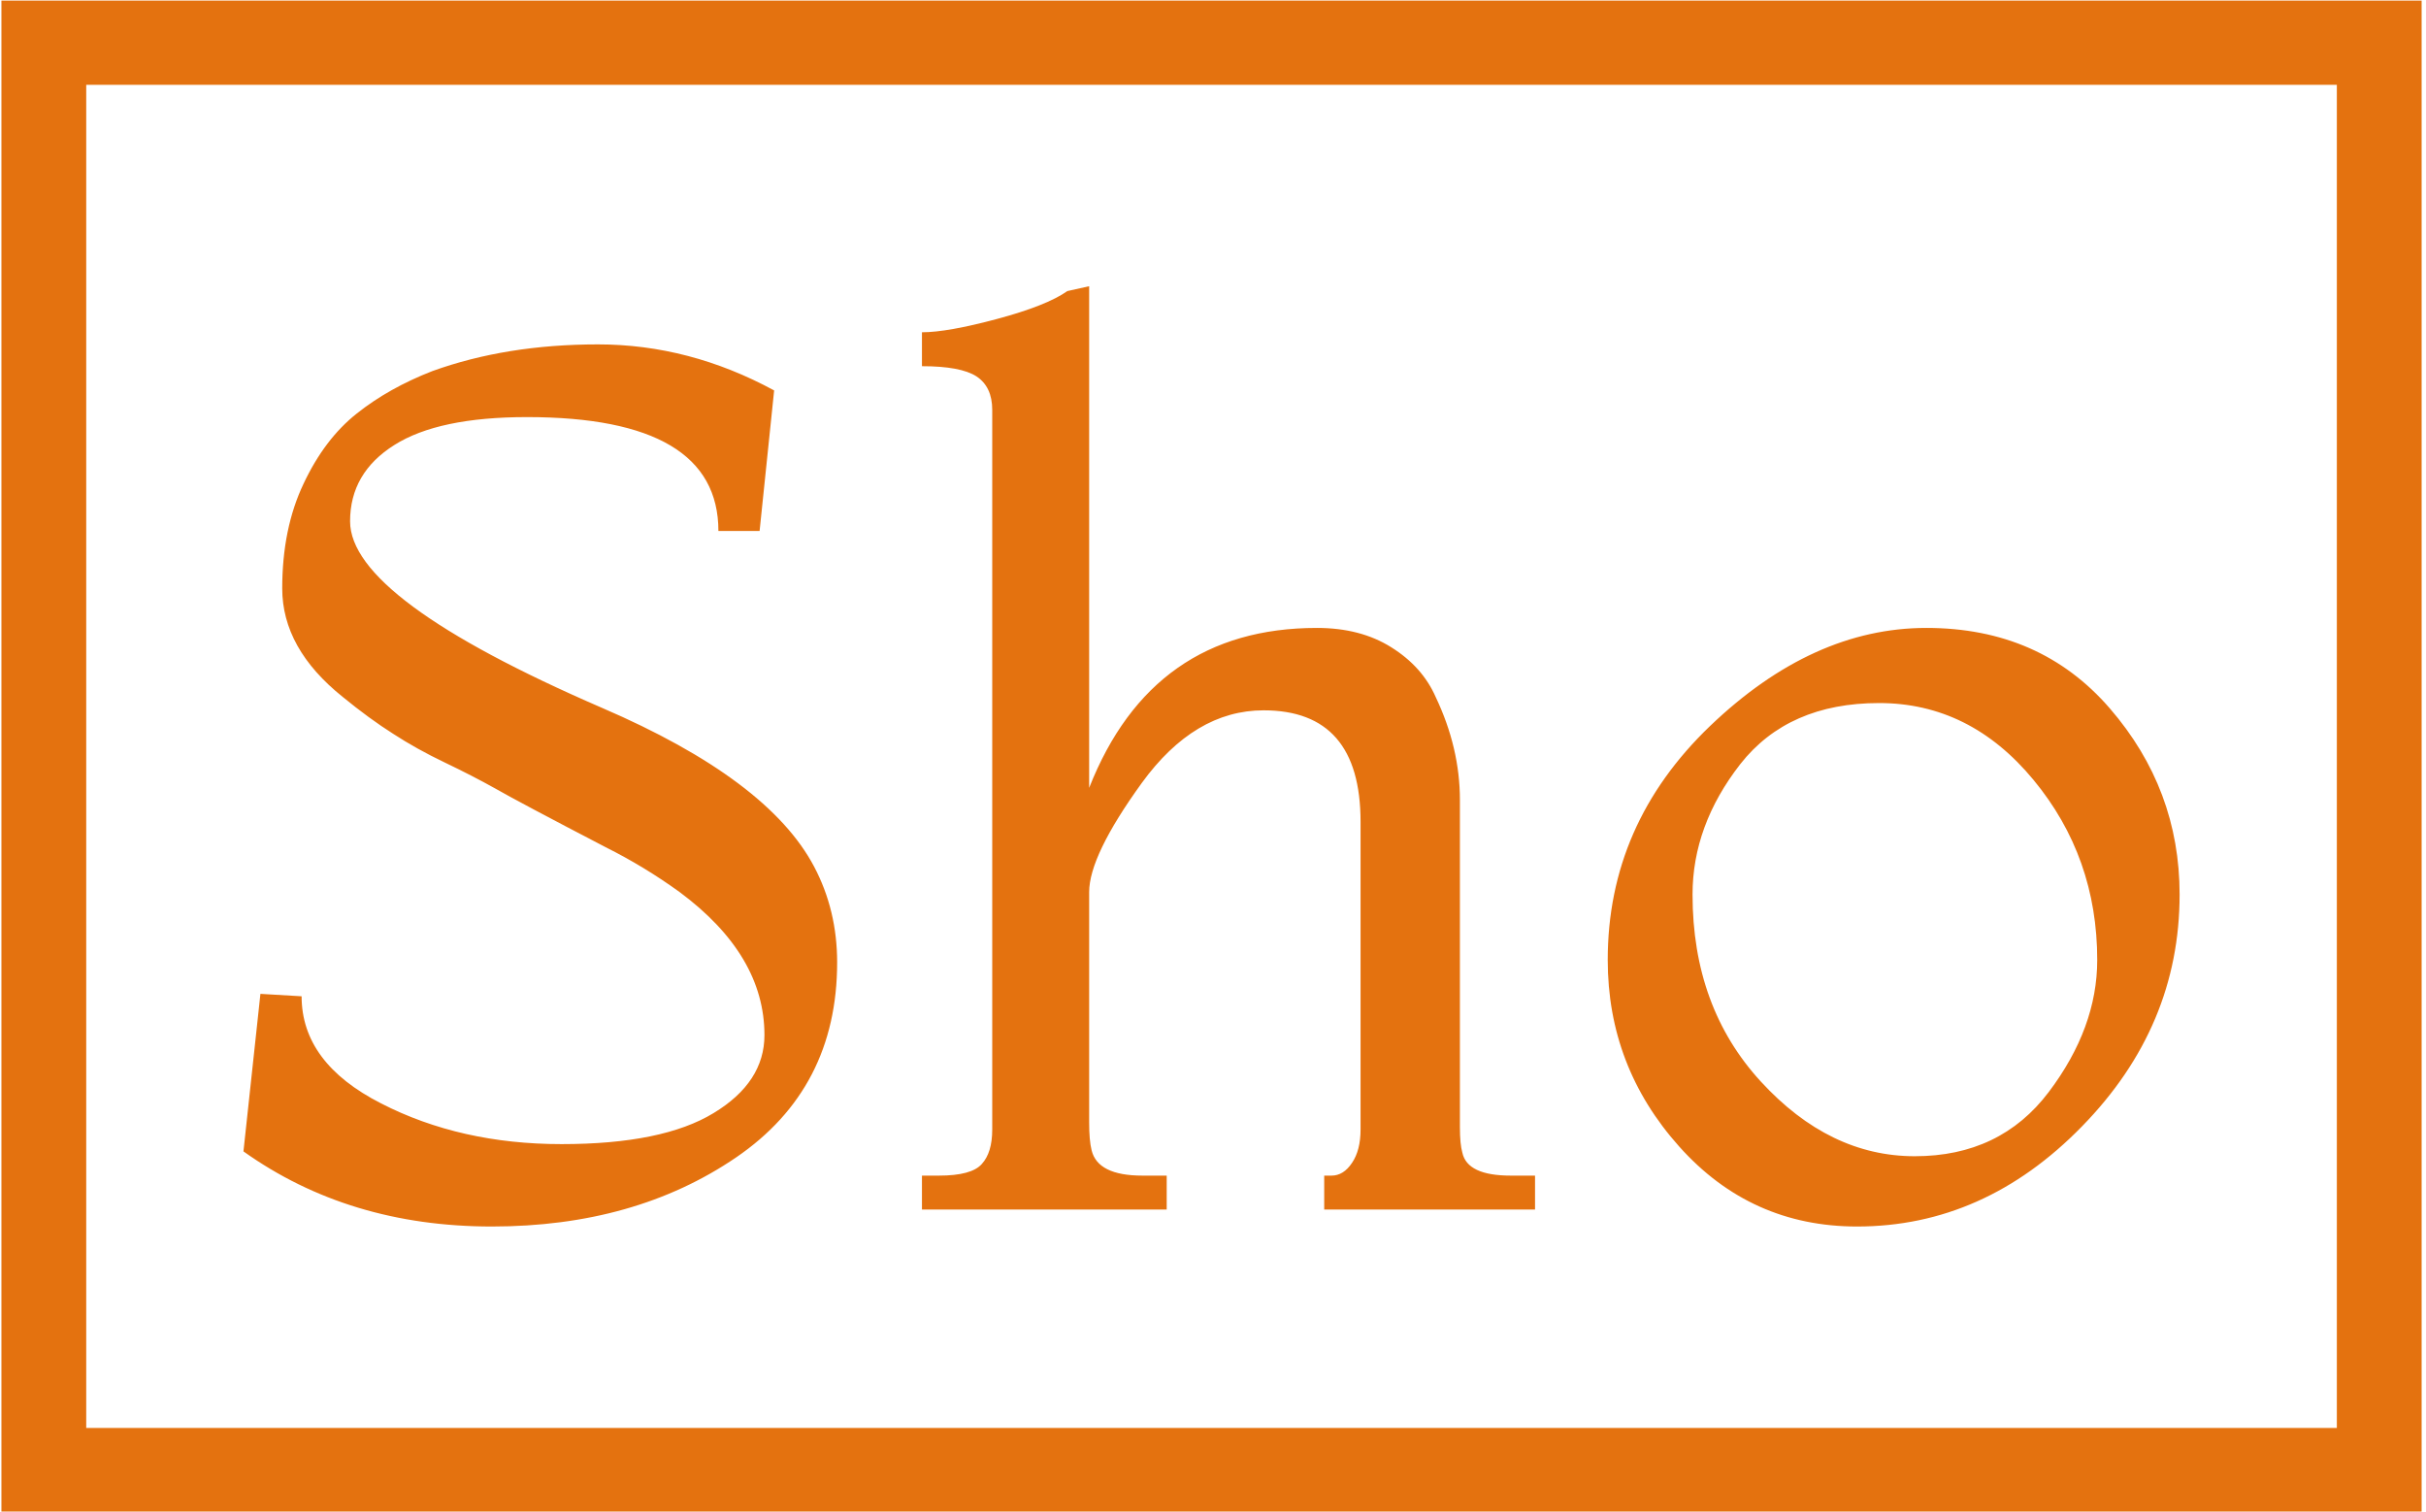 <svg xmlns="http://www.w3.org/2000/svg" version="1.1" xmlns:xlink="http://www.w3.org/1999/xlink" xmlns:svgjs="http://svgjs.dev/svgjs" width="1000" height="623" viewBox="0 0 1000 623"><g transform="matrix(1,0,0,1,-0.606,0.252)"><svg viewBox="0 0 396 247" data-background-color="#ffffff" preserveAspectRatio="xMidYMid meet" height="623" width="1000" xmlns="http://www.w3.org/2000/svg" xmlns:xlink="http://www.w3.org/1999/xlink"><g id="tight-bounds" transform="matrix(1,0,0,1,0.24,-0.1)"><svg viewBox="0 0 395.52 247.2" height="247.2" width="395.52"><g><svg></svg></g><g><svg viewBox="0 0 395.52 247.2" height="247.2" width="395.52"><g transform="matrix(1,0,0,1,39.552,46.773)"><svg viewBox="0 0 316.416 153.654" height="153.654" width="316.416"><g><svg viewBox="0 0 316.416 153.654" height="153.654" width="316.416"><g><svg viewBox="0 0 316.416 153.654" height="153.654" width="316.416"><g><svg viewBox="0 0 316.416 153.654" height="153.654" width="316.416"><g id="textblocktransform"><svg viewBox="0 0 316.416 153.654" height="153.654" width="316.416" id="textblock"><g><svg viewBox="0 0 316.416 153.654" height="153.654" width="316.416"><g transform="matrix(1,0,0,1,0,0)"><svg width="316.416" viewBox="1.5 -38.1 79.9 38.8" height="153.654" data-palette-color="#e4720f"><path d="M1.5-2.4L1.5-2.4 2.2-8.9 3.9-8.8Q3.9-6.05 7.18-4.38 10.45-2.7 14.63-2.7 18.8-2.7 20.9-3.98 23-5.25 23-7.2L23-7.2Q23-10.5 19.5-13.1L19.5-13.1Q18.05-14.15 16.45-14.95L16.45-14.95Q12.8-16.85 11.88-17.38 10.95-17.9 9.8-18.45 8.65-19 7.68-19.63 6.7-20.25 5.6-21.15L5.6-21.15Q3.1-23.15 3.1-25.63 3.1-28.1 3.98-29.95 4.85-31.8 6.18-32.85 7.5-33.9 9.3-34.6L9.3-34.6Q12.35-35.7 16.13-35.7 19.9-35.7 23.4-33.8L23.4-33.8 22.8-28 21.1-28Q21.1-32.7 13.2-32.7L13.2-32.7Q9.55-32.7 7.73-31.55 5.9-30.4 5.9-28.4L5.9-28.4Q5.9-25.2 16.3-20.7L16.3-20.7Q23.15-17.75 25.05-14.15L25.05-14.15Q26-12.35 26-10.2L26-10.2Q26-5 21.83-2.15 17.65 0.7 11.75 0.7 5.85 0.7 1.5-2.4ZM54.8-1.4L54.8 0 46.1 0 46.1-1.4 46.4-1.4Q46.9-1.4 47.25-1.93 47.6-2.45 47.6-3.3L47.6-3.3 47.6-16Q47.6-20.6 43.6-20.6L43.6-20.6Q40.75-20.6 38.57-17.6 36.4-14.6 36.4-13.1L36.4-13.1 36.4-3.6Q36.4-2.85 36.5-2.45L36.5-2.45Q36.75-1.4 38.6-1.4L38.6-1.4 39.6-1.4 39.6 0 29.5 0 29.5-1.4 30.2-1.4Q31.55-1.4 31.97-1.88 32.4-2.35 32.4-3.3L32.4-3.3 32.4-33Q32.4-33.95 31.75-34.38 31.1-34.8 29.5-34.8L29.5-34.8 29.5-36.2Q30.55-36.2 32.6-36.75 34.65-37.3 35.5-37.9L35.5-37.9 36.4-38.1 36.4-17.4Q39-24 45.8-24L45.8-24Q47.6-24 48.87-23.2 50.15-22.4 50.7-21.15L50.7-21.15Q51.7-19.05 51.7-16.9L51.7-16.9 51.7-3.4Q51.7-2.7 51.8-2.35L51.8-2.35Q52-1.4 53.8-1.4L53.8-1.4 54.8-1.4ZM68.09 0.7L68.09 0.7Q63.7 0.7 60.75-2.6 57.8-5.9 57.8-10.3L57.8-10.3Q57.8-15.9 62.02-19.95 66.25-24 70.95-24 75.65-24 78.52-20.68 81.4-17.35 81.4-13L81.4-13Q81.4-7.55 77.37-3.43 73.34 0.7 68.09 0.7ZM61.3-13Q61.3-8.35 64.12-5.28 66.95-2.2 70.47-2.2 74-2.2 76-4.85 78-7.5 78-10.3L78-10.3Q78-14.55 75.37-17.73 72.75-20.9 69-20.9 65.25-20.9 63.27-18.38 61.3-15.85 61.3-13L61.3-13Z" opacity="1" transform="matrix(1,0,0,1,0,0)" fill="#e4720f" class="wordmark-text-0" data-fill-palette-color="primary" id="text-0"></path></svg></g></svg></g></svg></g></svg></g><g></g></svg></g></svg></g></svg></g><g><path xmlns="http://www.w3.org/2000/svg" d="M0 247.2v-247.2h395.52v247.2zM381.663 233.343v-219.486h-367.806v219.486z" fill="#e4720f" fill-rule="nonzero" stroke="none" stroke-width="1" stroke-linecap="butt" stroke-linejoin="miter" stroke-miterlimit="10" stroke-dasharray="" stroke-dashoffset="0" font-family="none" font-weight="none" font-size="none" text-anchor="none" style="mix-blend-mode: normal" data-fill-palette-color="tertiary"></path></g></svg></g><defs></defs></svg><rect width="395.52" height="247.2" fill="none" stroke="none" visibility="hidden"></rect></g></svg></g></svg>
